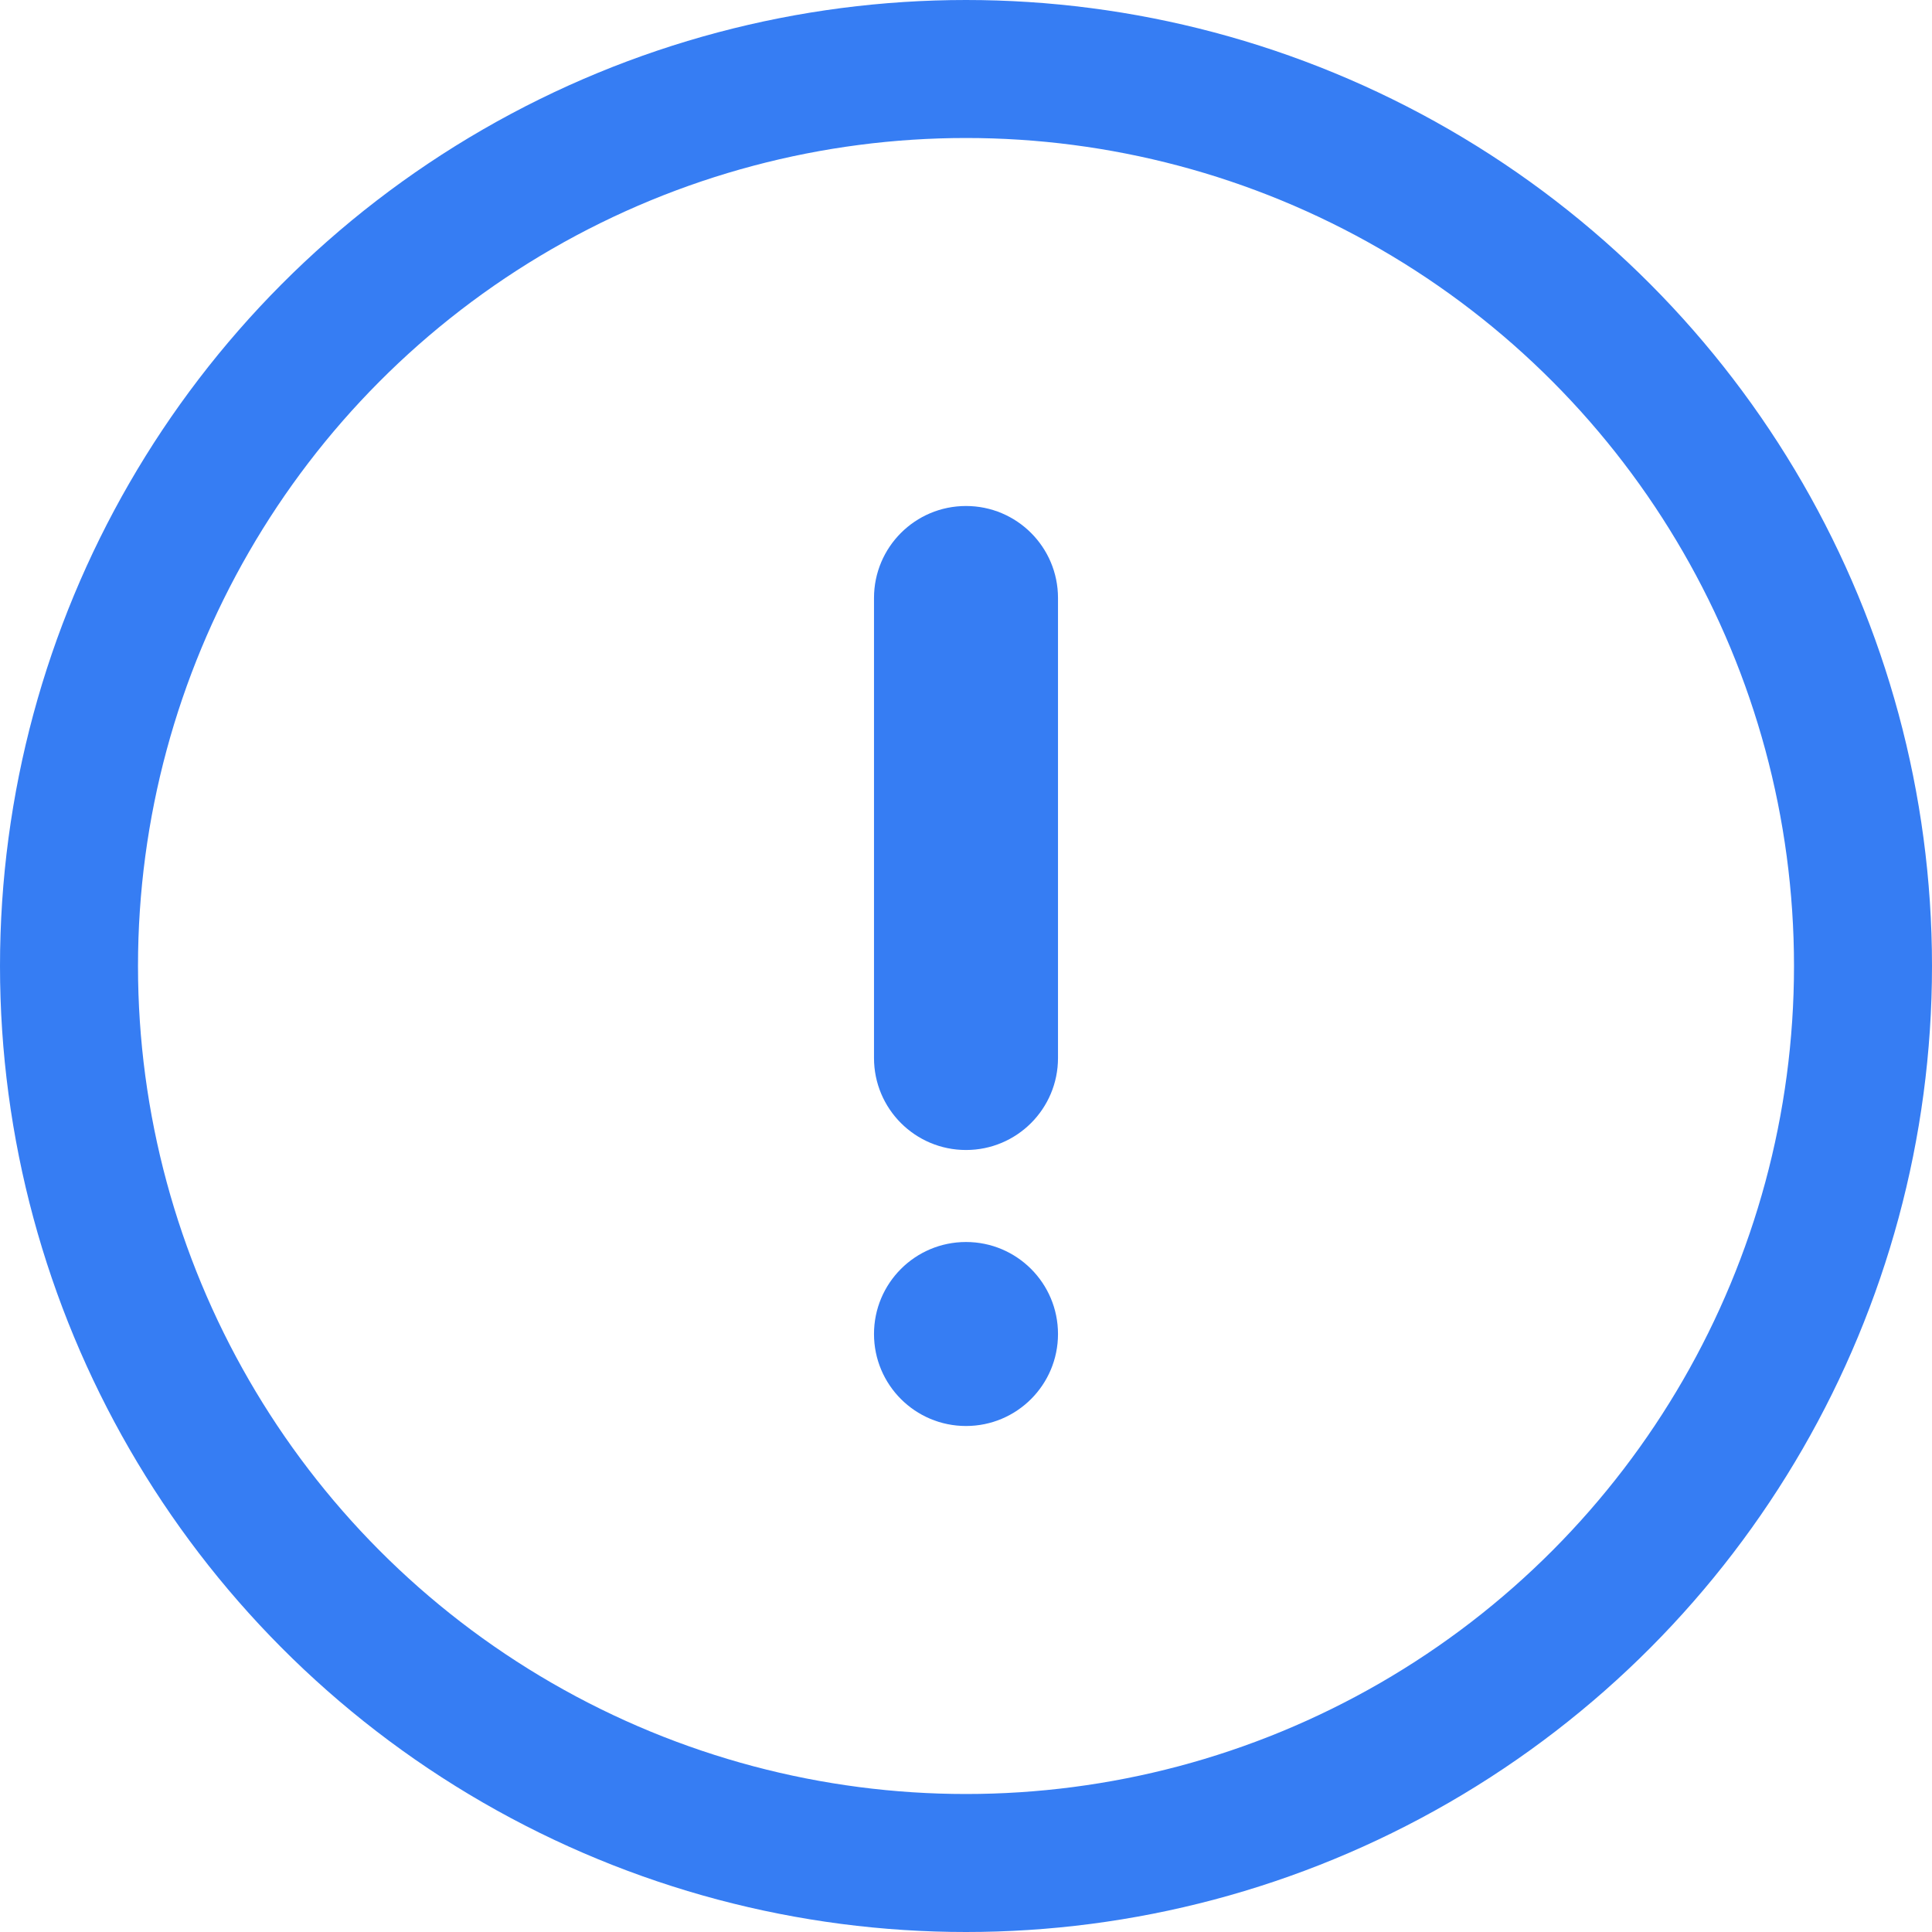 <?xml version="1.0" encoding="UTF-8"?>
<svg width="42px" height="42px" viewBox="0 0 42 42" version="1.1" xmlns="http://www.w3.org/2000/svg" xmlns:xlink="http://www.w3.org/1999/xlink">
    <title>提示</title>
    <g id="页面-3" stroke="none" stroke-width="1" fill="none" fill-rule="evenodd">
        <g id="注意事项" transform="translate(-78, -1321)">
            <g id="编组" transform="translate(78, 1321)">
                <circle id="椭圆形" stroke="#367DF3" stroke-width="3" cx="21" cy="21" r="19.5"></circle>
                <path d="M21,27 C22.105,27 23,27.895 23,29 C23,30.105 22.105,31 21,31 C19.895,31 19,30.105 19,29 C19,27.895 19.895,27 21,27 Z M21,11 C22.105,11 23,11.895 23,13 L23,23 C23,24.105 22.105,25 21,25 C19.895,25 19,24.105 19,23 L19,13 C19,11.895 19.895,11 21,11 Z" id="形状结合" fill="#367DF3"></path>
            </g>
        </g>
    </g>
</svg>